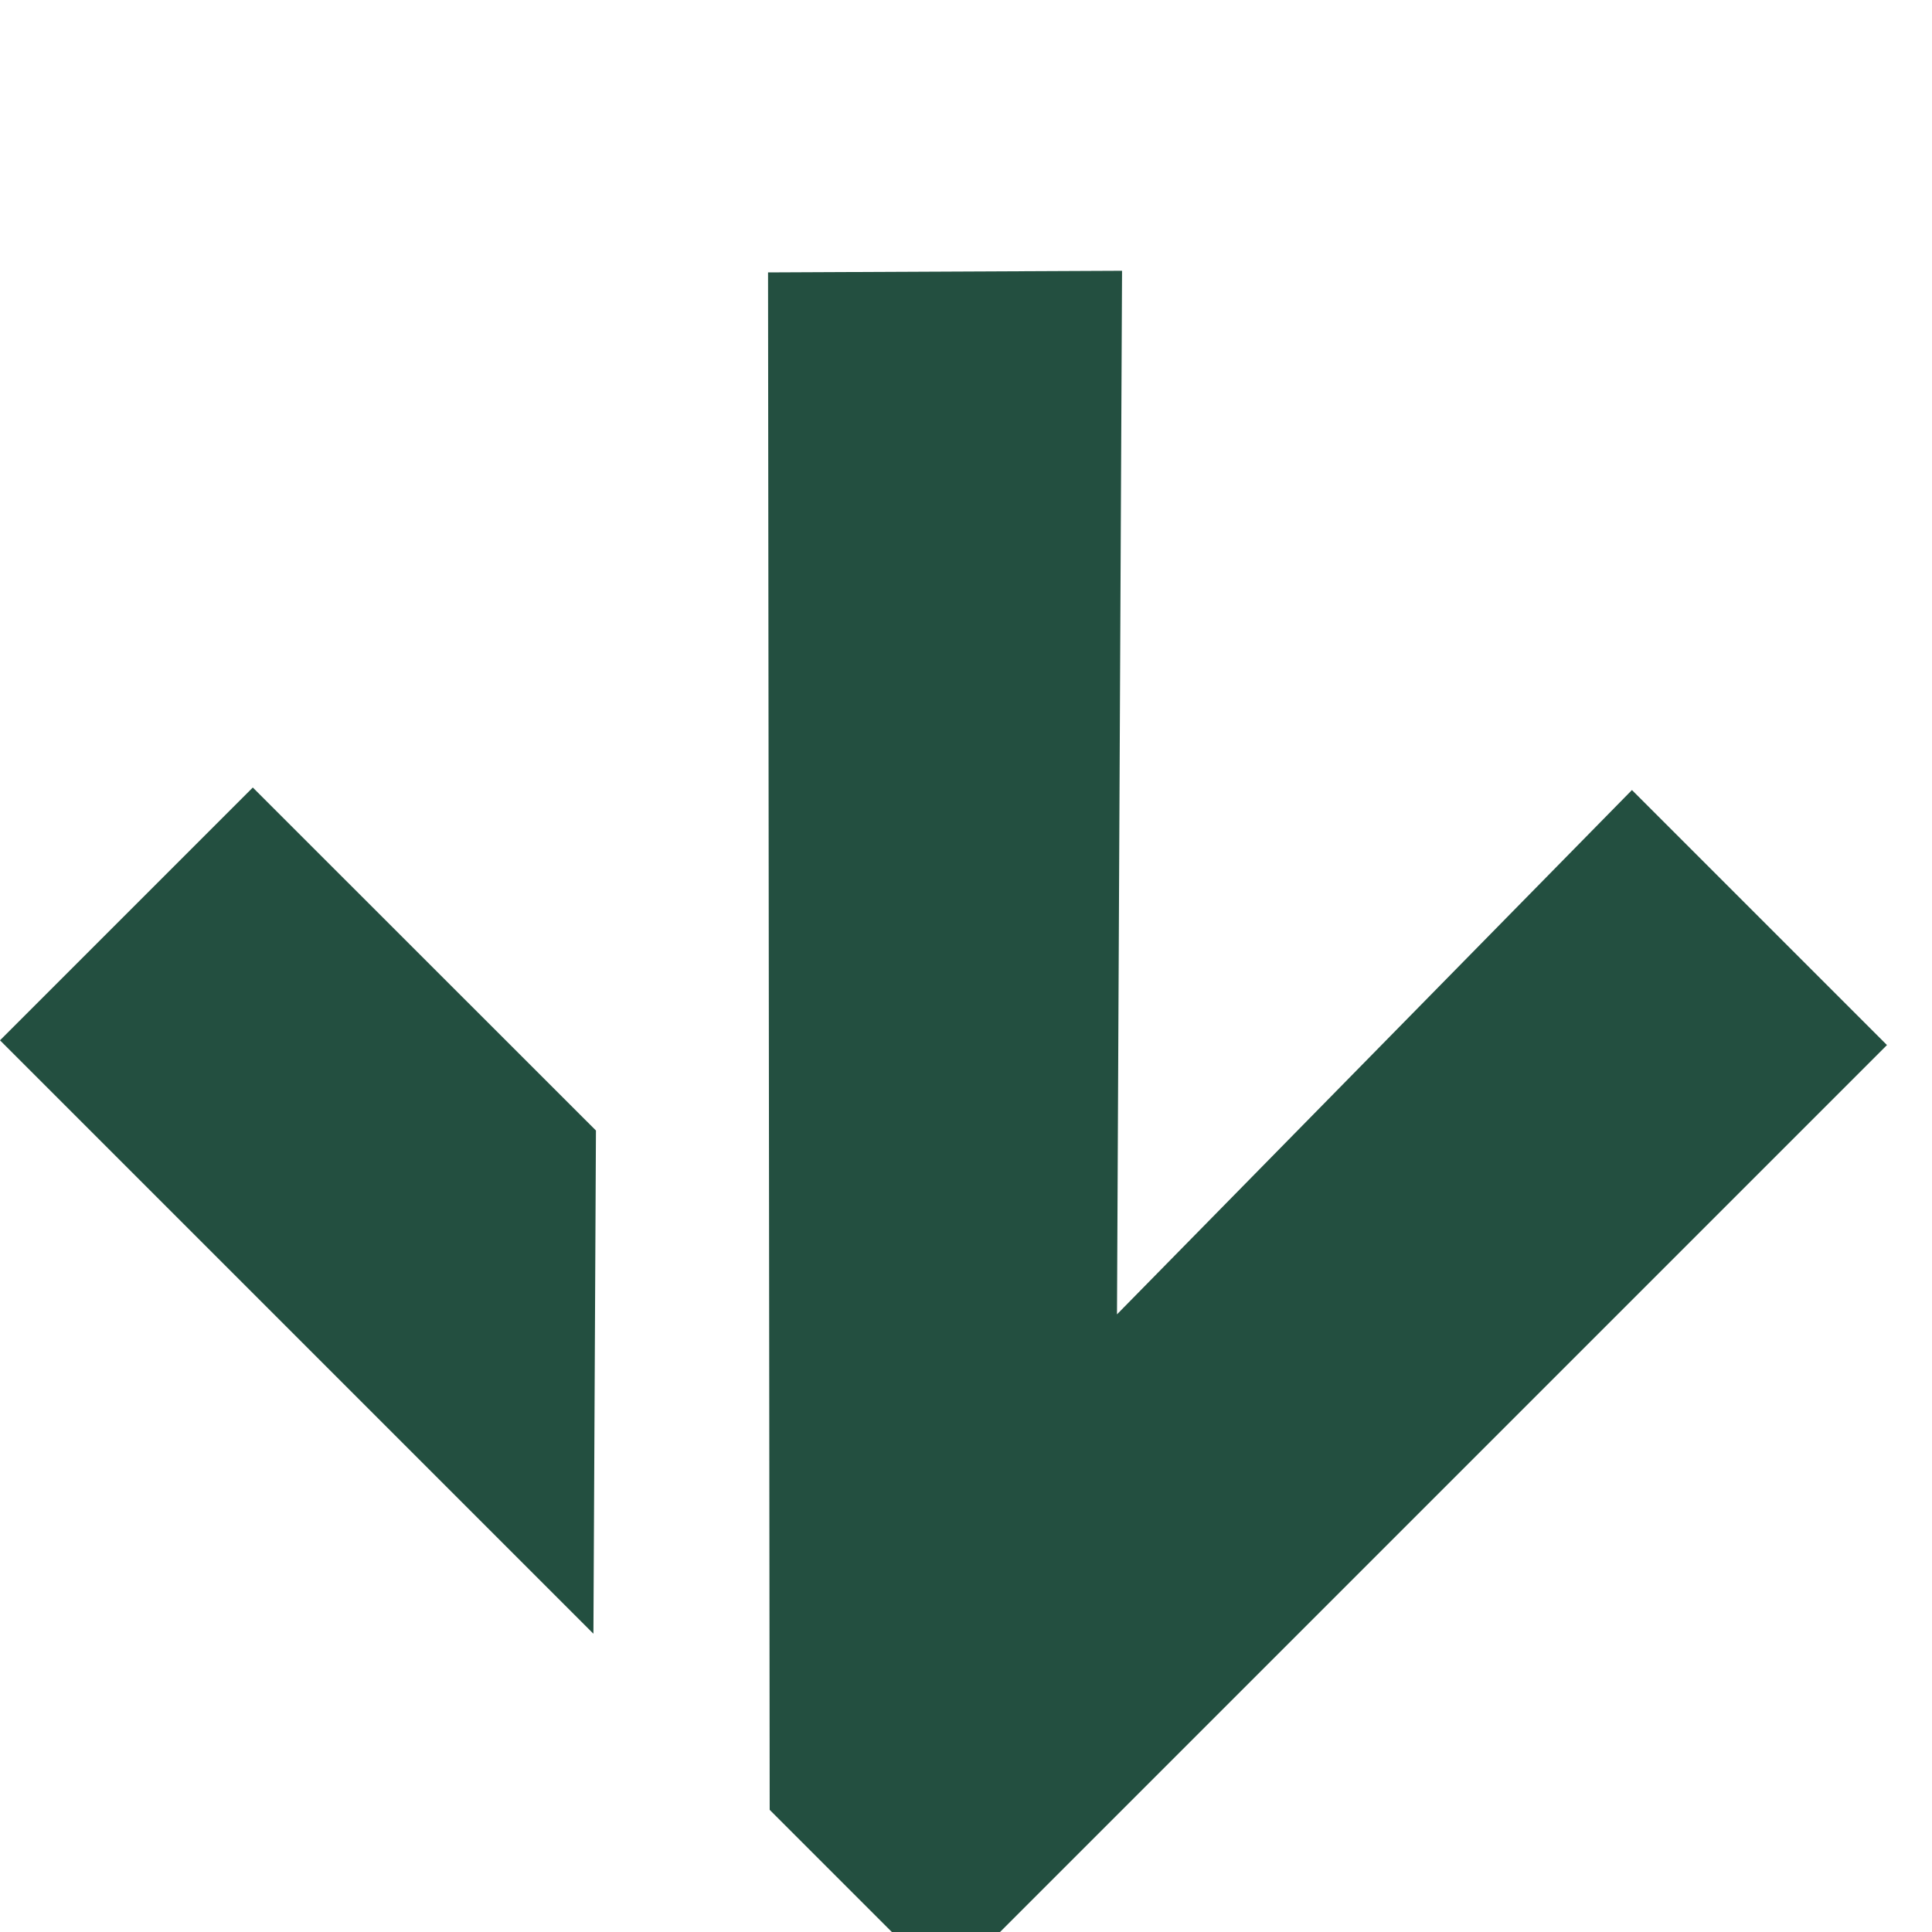 <svg width="13" height="13" viewBox="0 0 13 13" fill="none" xmlns="http://www.w3.org/2000/svg">
<path d="M12.697 7.032L6.365 13.364L5.179 12.178L5.168 1.833L7.55 1.822L7.516 8.844L10.981 5.316L12.697 7.032Z" fill="#234F40"/>
<path d="M0 7L3.993 10.993L4.01 7.607L1.701 5.299L0 7Z" fill="#234F40"/>
</svg>
